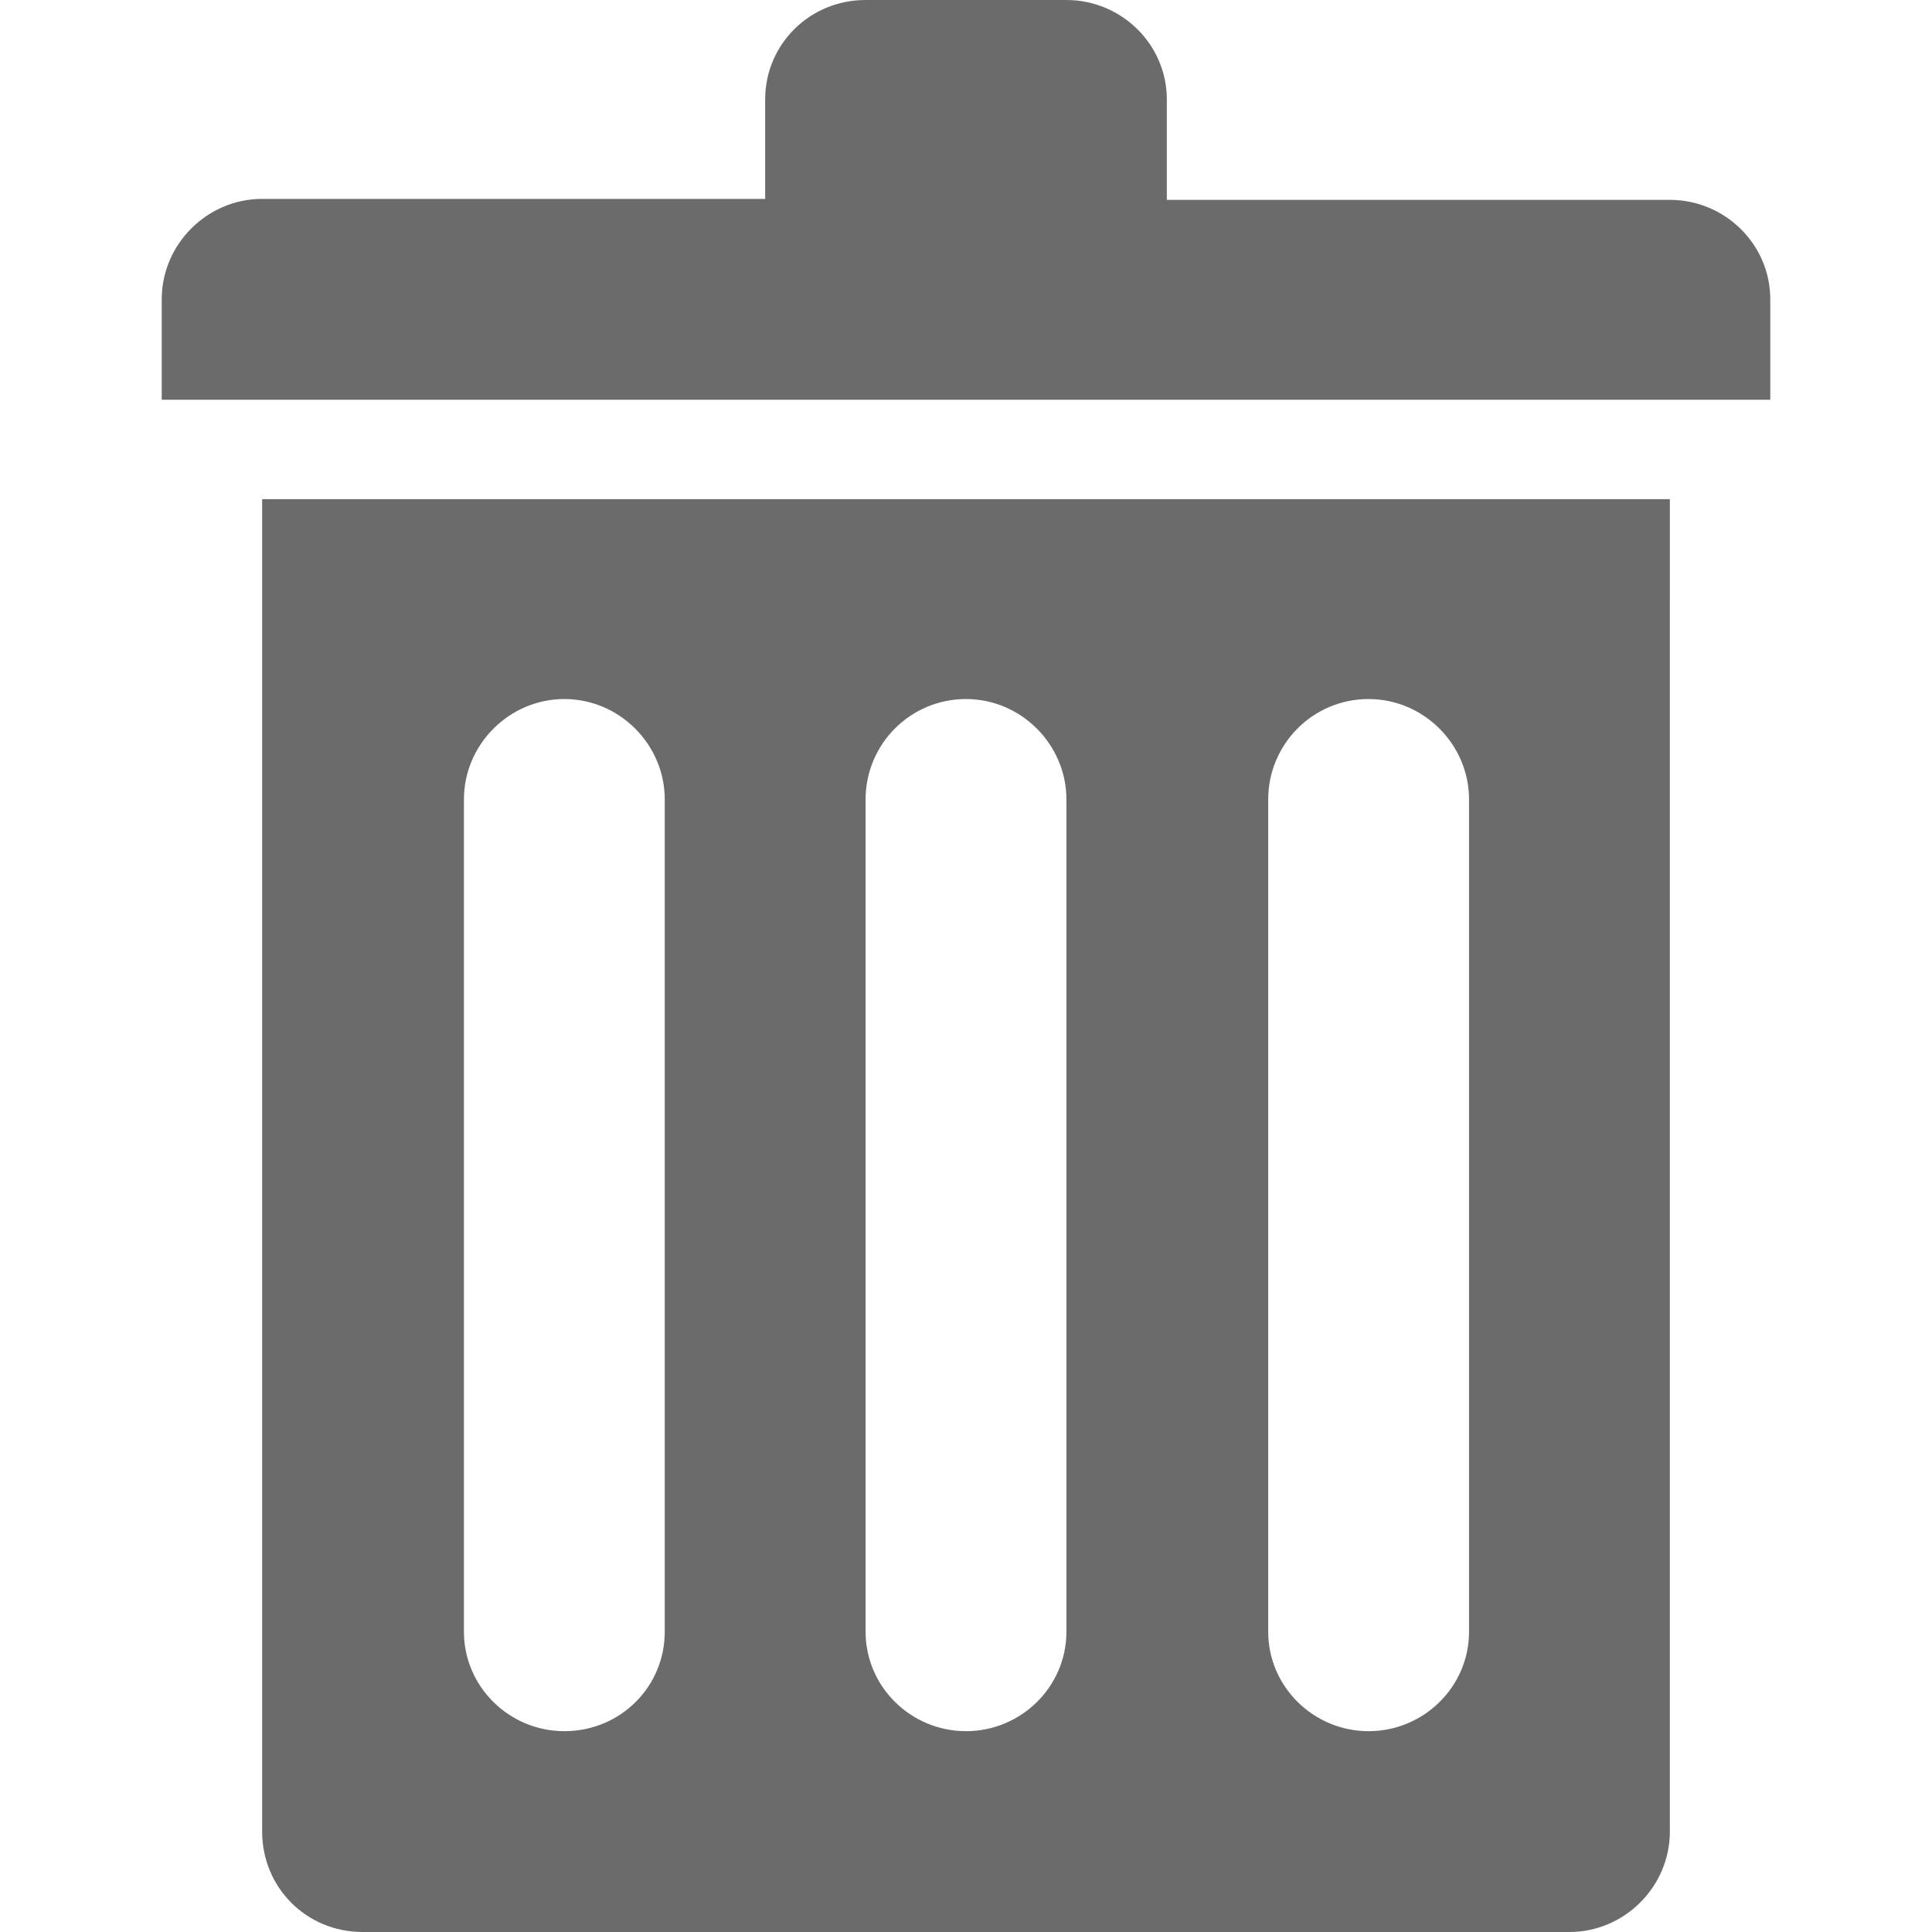 <?xml version="1.0" standalone="no"?><!DOCTYPE svg PUBLIC "-//W3C//DTD SVG 1.1//EN" "http://www.w3.org/Graphics/SVG/1.1/DTD/svg11.dtd"><svg t="1555820805795" class="icon" style="" viewBox="0 0 1024 1024" version="1.1" xmlns="http://www.w3.org/2000/svg" p-id="1974" xmlns:xlink="http://www.w3.org/1999/xlink" width="200" height="200"><defs><style type="text/css"></style></defs><path d="M85.717 158.641c0-29.169 24.052-53.221 53.221-53.221h266.619V52.71C405.557 23.54 429.097 0 458.779 0h106.443c29.169 0 53.221 23.54 53.221 52.71v53.221h266.619c29.169 0 53.221 23.54 53.221 52.71v53.221H85.717V158.641z m799.344 159.152V970.779c0 29.169-24.052 53.221-53.221 53.221h-639.68c-29.681 0-53.221-23.54-53.221-53.221v-706.207h746.123v53.221zM352.336 423.724c0-29.169-24.052-53.221-53.221-53.221S245.893 394.555 245.893 423.724V864.848c0 29.169 24.052 52.71 53.221 52.71 29.681 0 53.221-23.54 53.221-52.71V423.724z m212.886 0c0-29.169-24.052-53.221-53.221-53.221-29.681 0-53.221 24.052-53.221 53.221V864.848c0 29.169 24.052 52.71 53.221 52.71s53.221-23.54 53.221-52.71V423.724z m213.397 0c0-29.169-24.052-53.221-53.221-53.221-29.681 0-53.221 24.052-53.221 53.221V864.848c0 29.169 24.052 52.71 53.221 52.71s53.221-23.54 53.221-52.71V423.724z" p-id="1975" fill="#6b6b6b"></path></svg>